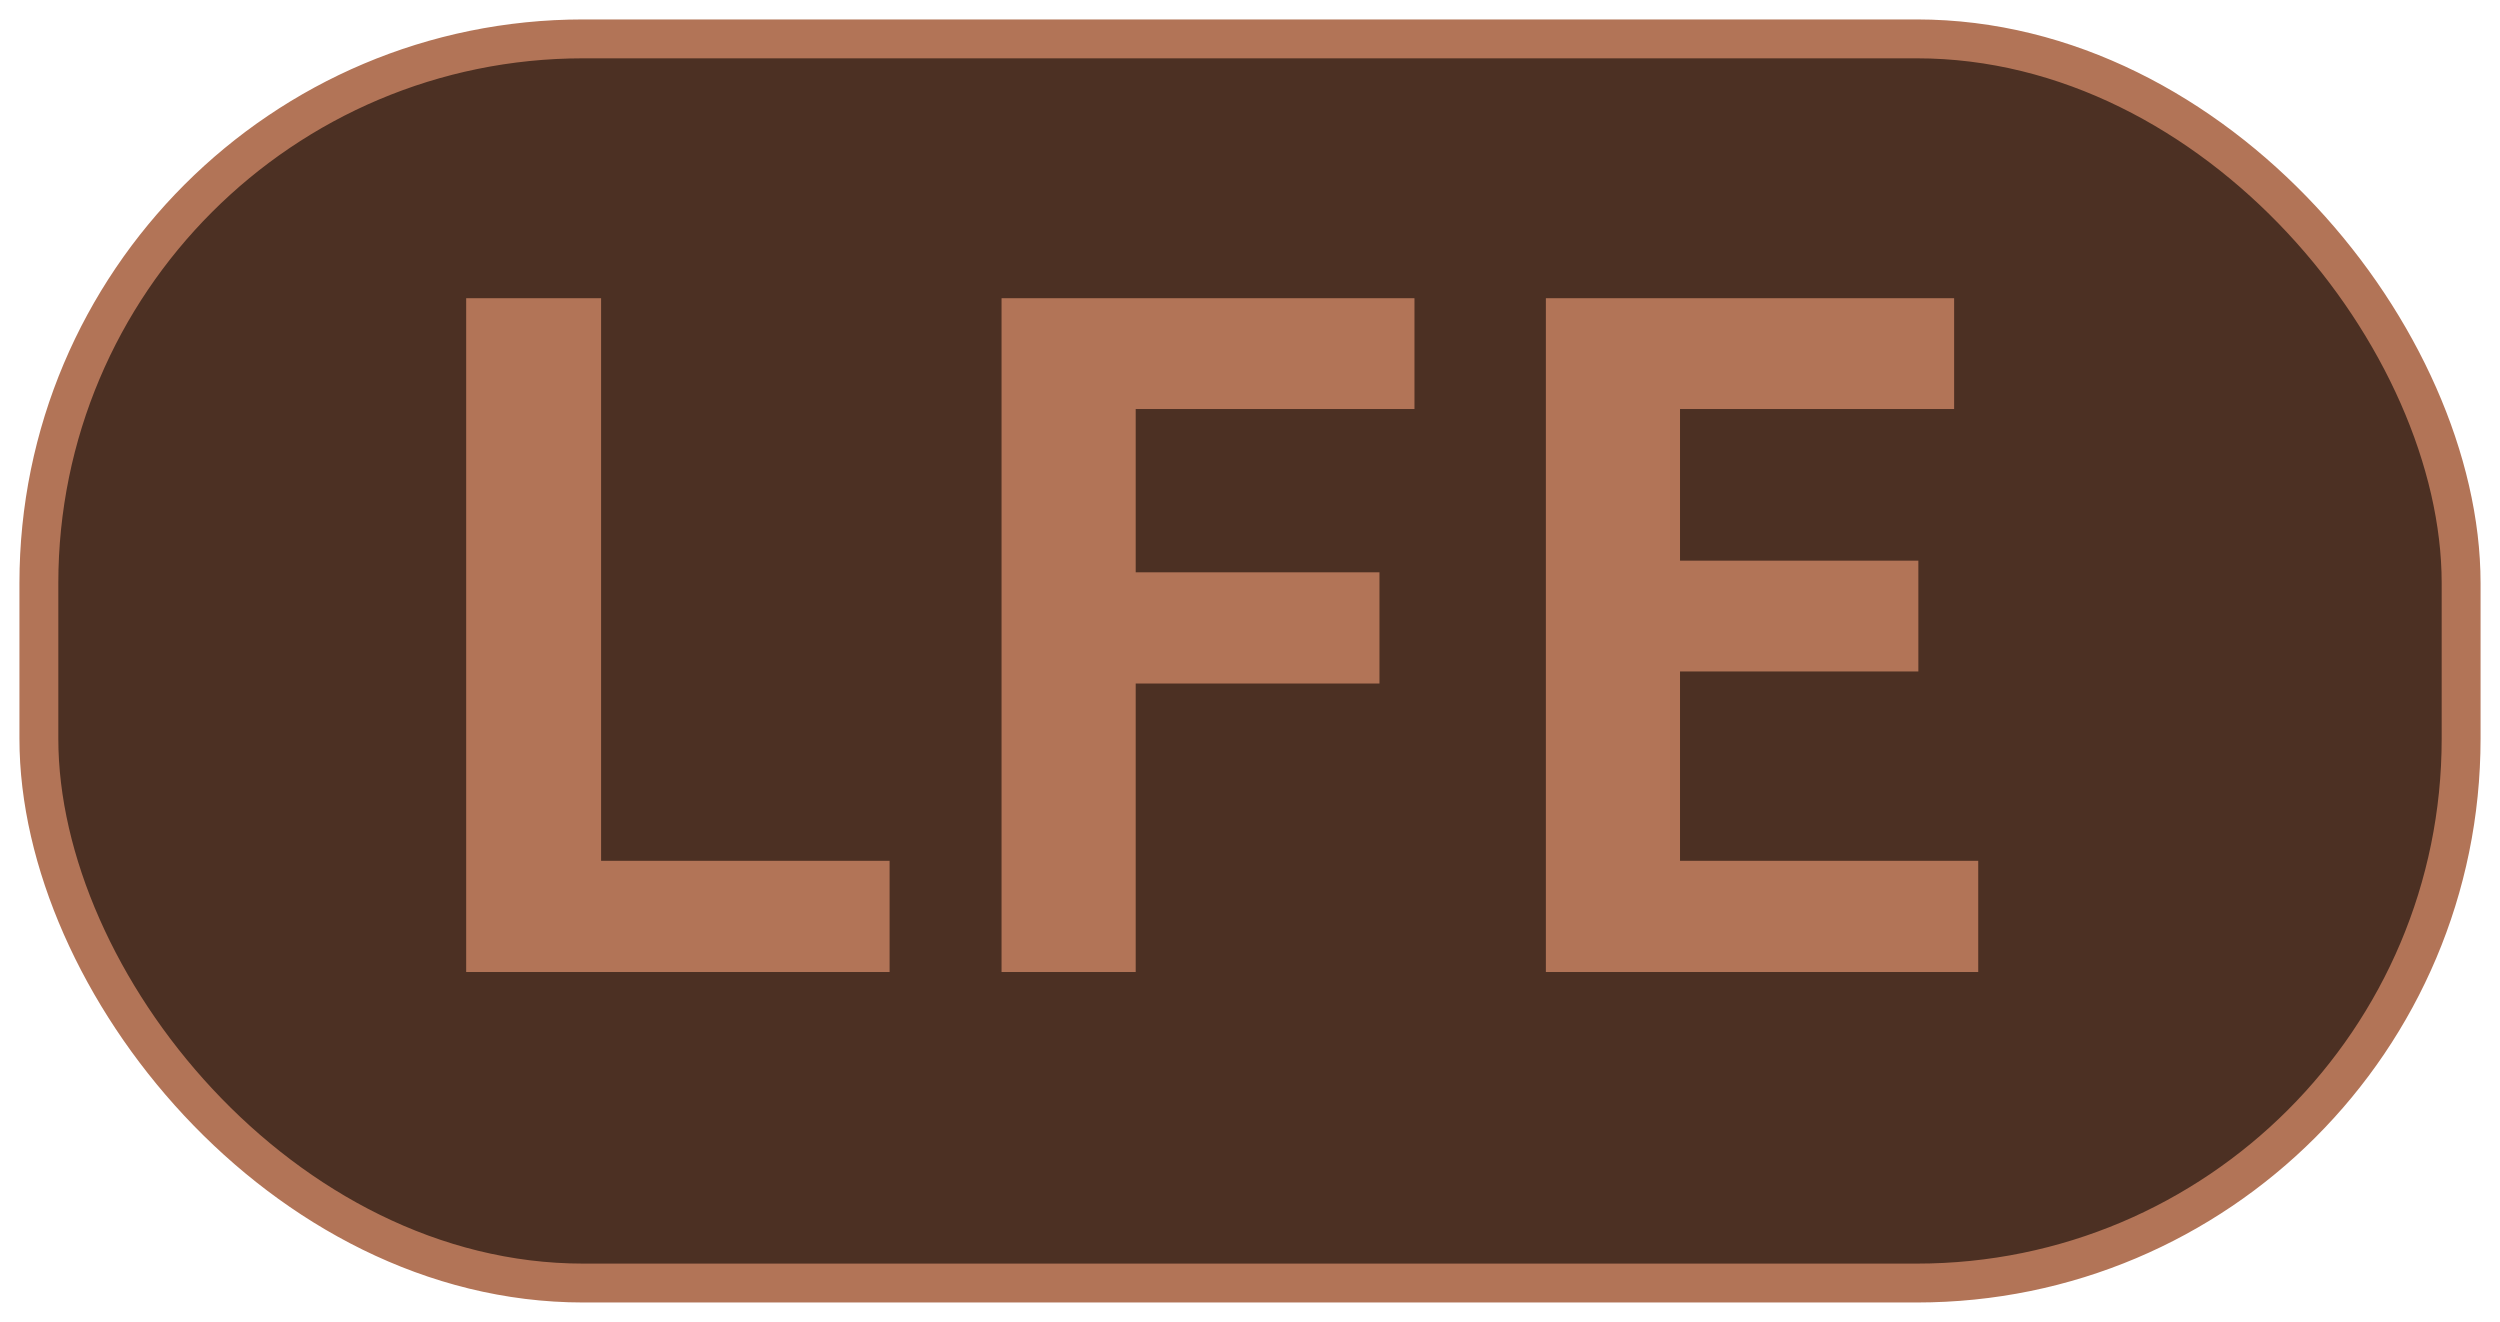 <?xml version="1.0" encoding="UTF-8"?>
<svg height="34" width="64.3" version="1.1" xmlns="http://www.w3.org/2000/svg">
    <rect
        height="32"
        width="62.3"
        rx="14"
        ry="14"
        x="1"
        y="1"
        fill="#4C3023"
        stroke="#b27457"
        stroke-width="1"
         />
    <g transform="translate(0, 14)">
        <path fill="#b27457" d="M22.88 8.14L22.88 11L11.99 11L11.99-6.33L15.46-6.33L15.46 8.14L22.88 8.14ZM29.21 11L25.76 11L25.76-6.33L36.38-6.33L36.38-3.48L29.21-3.48L29.21 0.72L35.48 0.72L35.48 3.58L29.21 3.58L29.21 11ZM50.88 11L39.76 11L39.76-6.33L50.26-6.33L50.26-3.48L43.21-3.48L43.21 0.42L49.34 0.42L49.34 3.27L43.21 3.27L43.21 8.14L50.88 8.14L50.88 11Z"/>
    </g>
</svg>